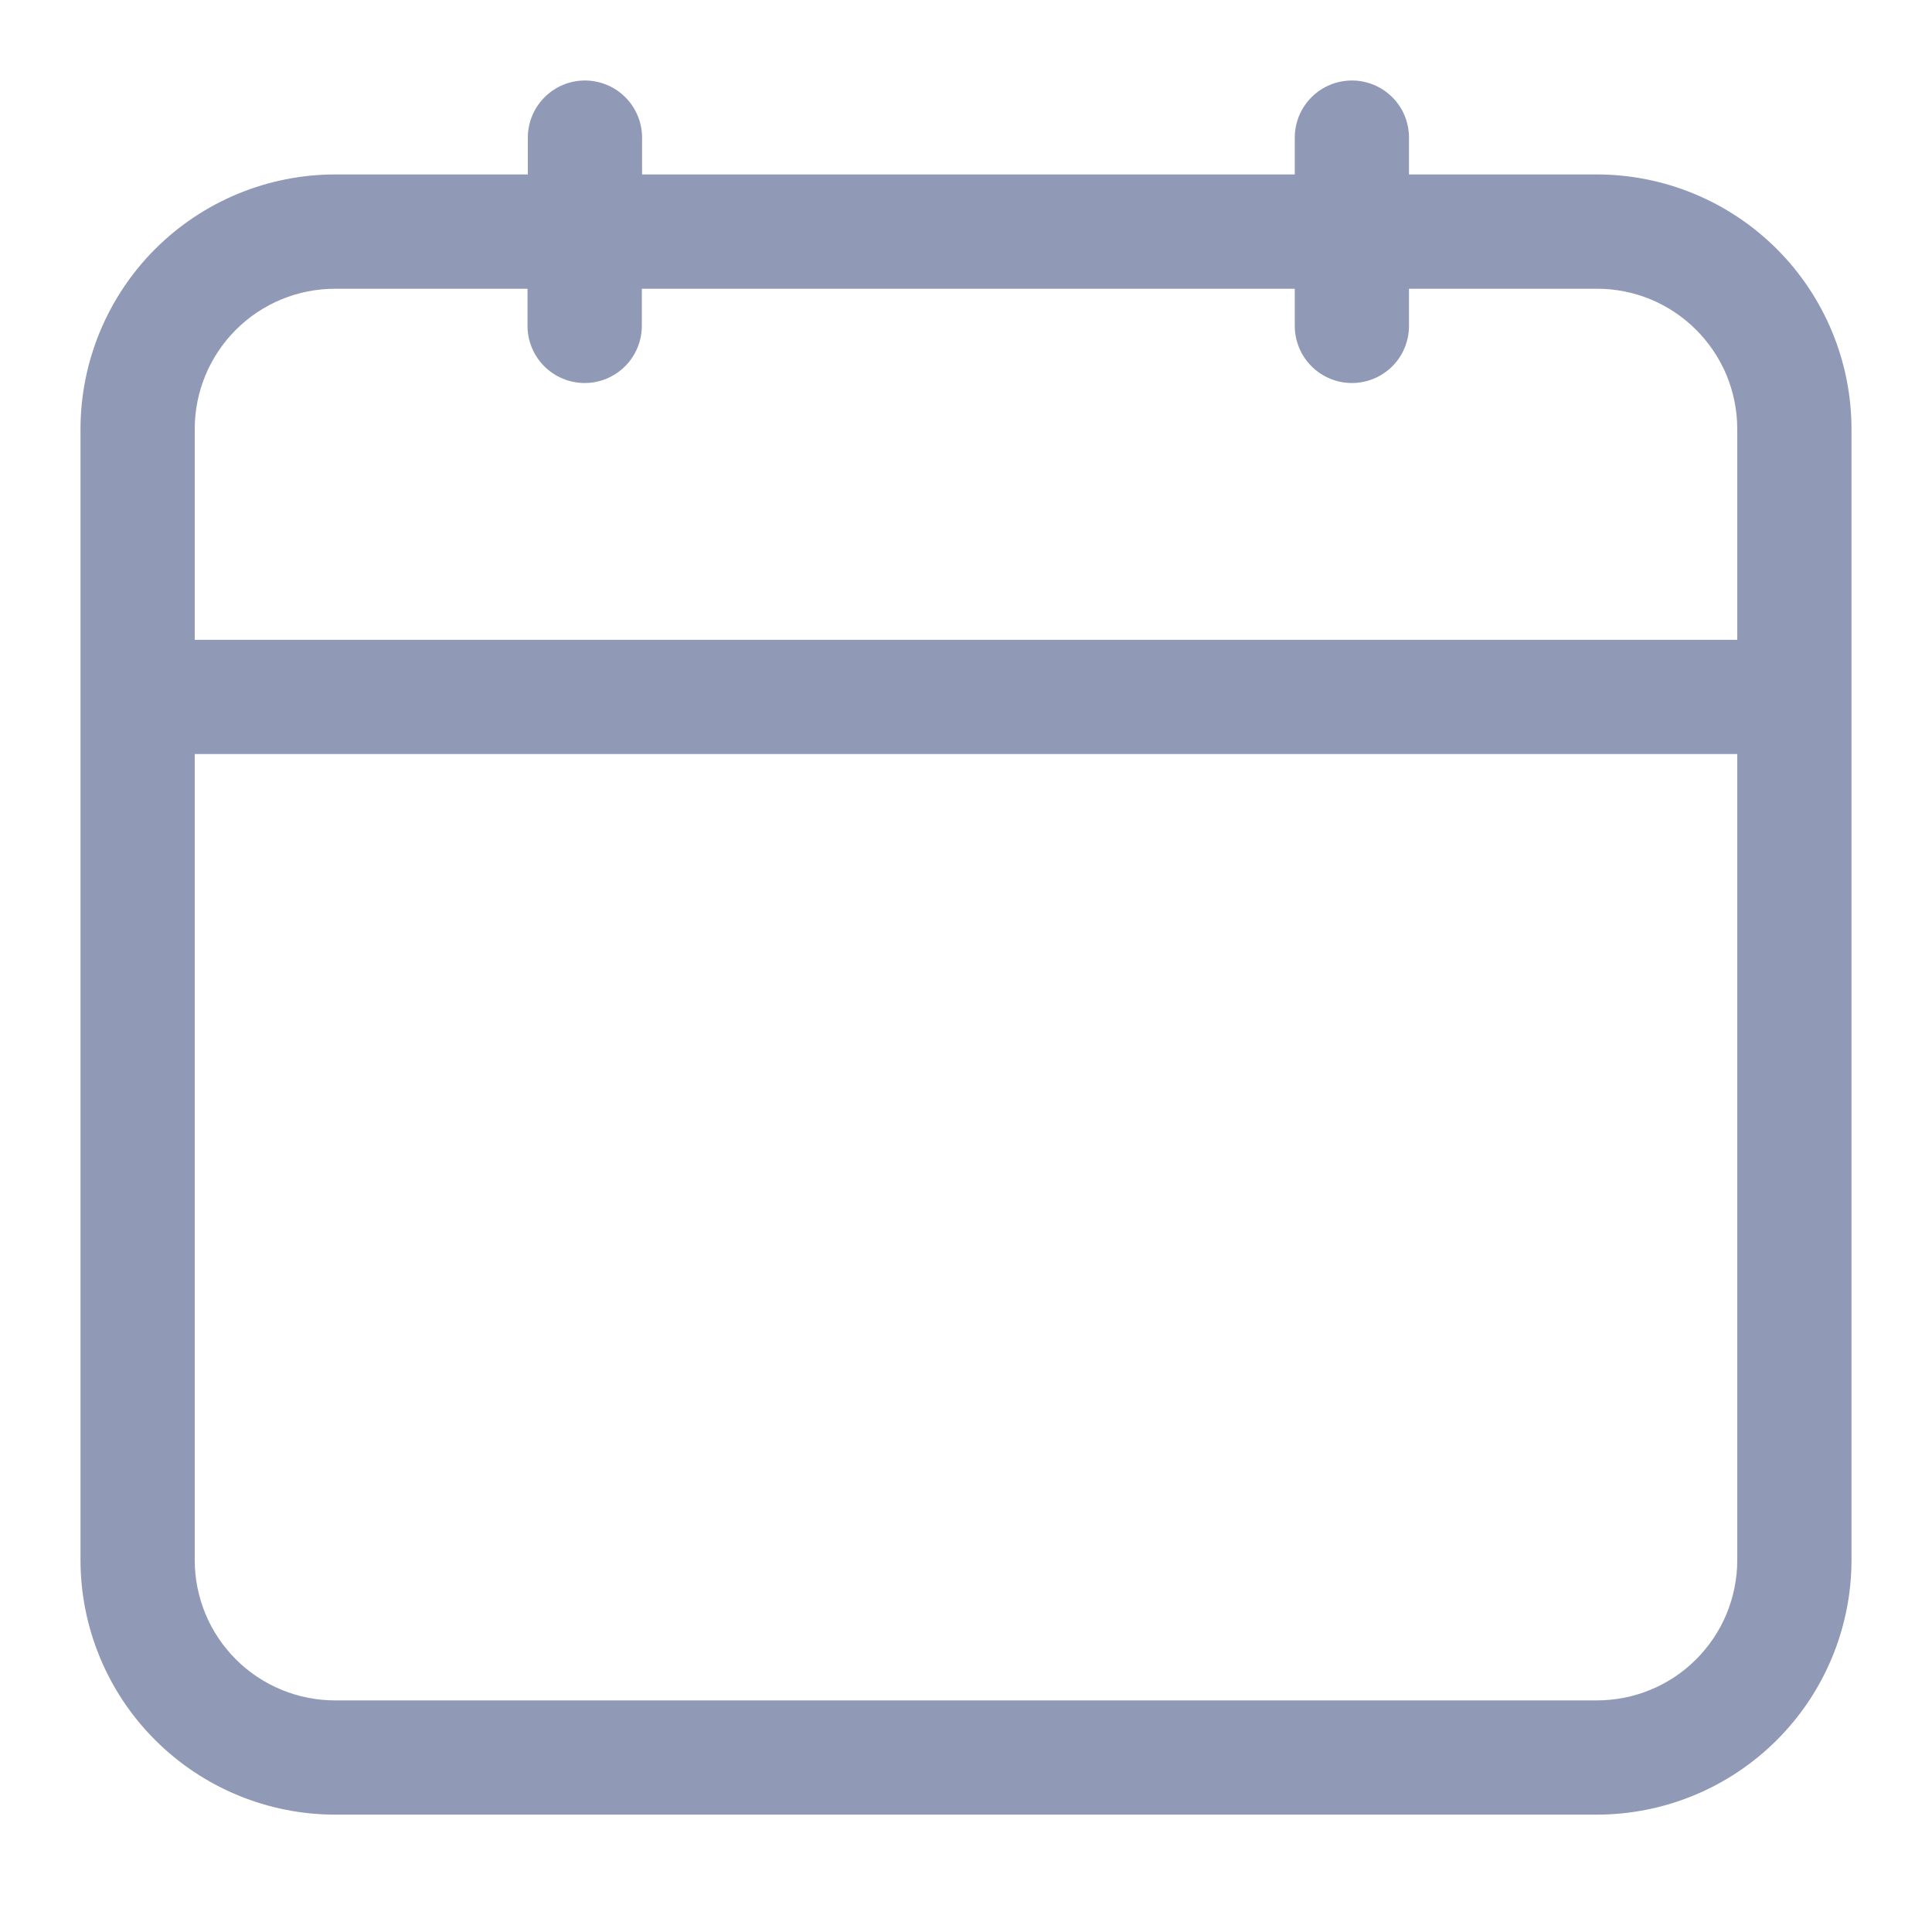<svg width="24" height="24" viewBox="0 0 24 24" fill="none" xmlns="http://www.w3.org/2000/svg">
<path d="M19.835 2.167H17.503V1.71C17.503 1.521 17.429 1.341 17.296 1.208C17.163 1.075 16.982 1 16.794 1C16.606 1 16.425 1.075 16.292 1.208C16.159 1.341 16.084 1.521 16.084 1.71V2.167H7.976V1.71C7.976 1.521 7.901 1.341 7.768 1.208C7.635 1.075 7.455 1 7.266 1C7.078 1 6.898 1.075 6.765 1.208C6.632 1.341 6.557 1.521 6.557 1.71V2.167H4.165C3.326 2.167 2.522 2.5 1.928 3.093C1.335 3.686 1.001 4.49 1 5.329V19.381C1.001 20.22 1.335 21.024 1.928 21.616C2.522 22.209 3.326 22.542 4.165 22.542H19.835C20.674 22.542 21.478 22.209 22.072 21.616C22.665 21.024 22.999 20.22 23 19.381V5.329C22.999 4.49 22.665 3.686 22.072 3.093C21.478 2.5 20.674 2.167 19.835 2.167ZM2.419 5.329C2.419 4.867 2.603 4.424 2.93 4.097C3.256 3.77 3.7 3.587 4.162 3.587H6.553V4.048C6.553 4.236 6.628 4.417 6.761 4.55C6.894 4.683 7.075 4.758 7.263 4.758C7.451 4.758 7.632 4.683 7.765 4.55C7.898 4.417 7.973 4.236 7.973 4.048V3.587H16.084V4.048C16.084 4.236 16.159 4.417 16.292 4.55C16.425 4.683 16.606 4.758 16.794 4.758C16.982 4.758 17.163 4.683 17.296 4.55C17.429 4.417 17.503 4.236 17.503 4.048V3.587H19.835C20.064 3.586 20.291 3.631 20.503 3.718C20.715 3.806 20.907 3.934 21.069 4.096C21.231 4.258 21.36 4.45 21.448 4.661C21.535 4.873 21.581 5.1 21.581 5.329V7.948H2.419V5.329ZM19.835 21.123H4.165C3.936 21.123 3.709 21.079 3.497 20.991C3.286 20.904 3.093 20.776 2.931 20.614C2.769 20.452 2.64 20.26 2.552 20.048C2.465 19.837 2.419 19.61 2.419 19.381V9.367H21.581V19.381C21.581 19.61 21.535 19.837 21.448 20.048C21.36 20.26 21.231 20.452 21.069 20.614C20.907 20.776 20.715 20.904 20.503 20.991C20.291 21.079 20.064 21.123 19.835 21.123Z" fill="#909AB7"/>
</svg>
